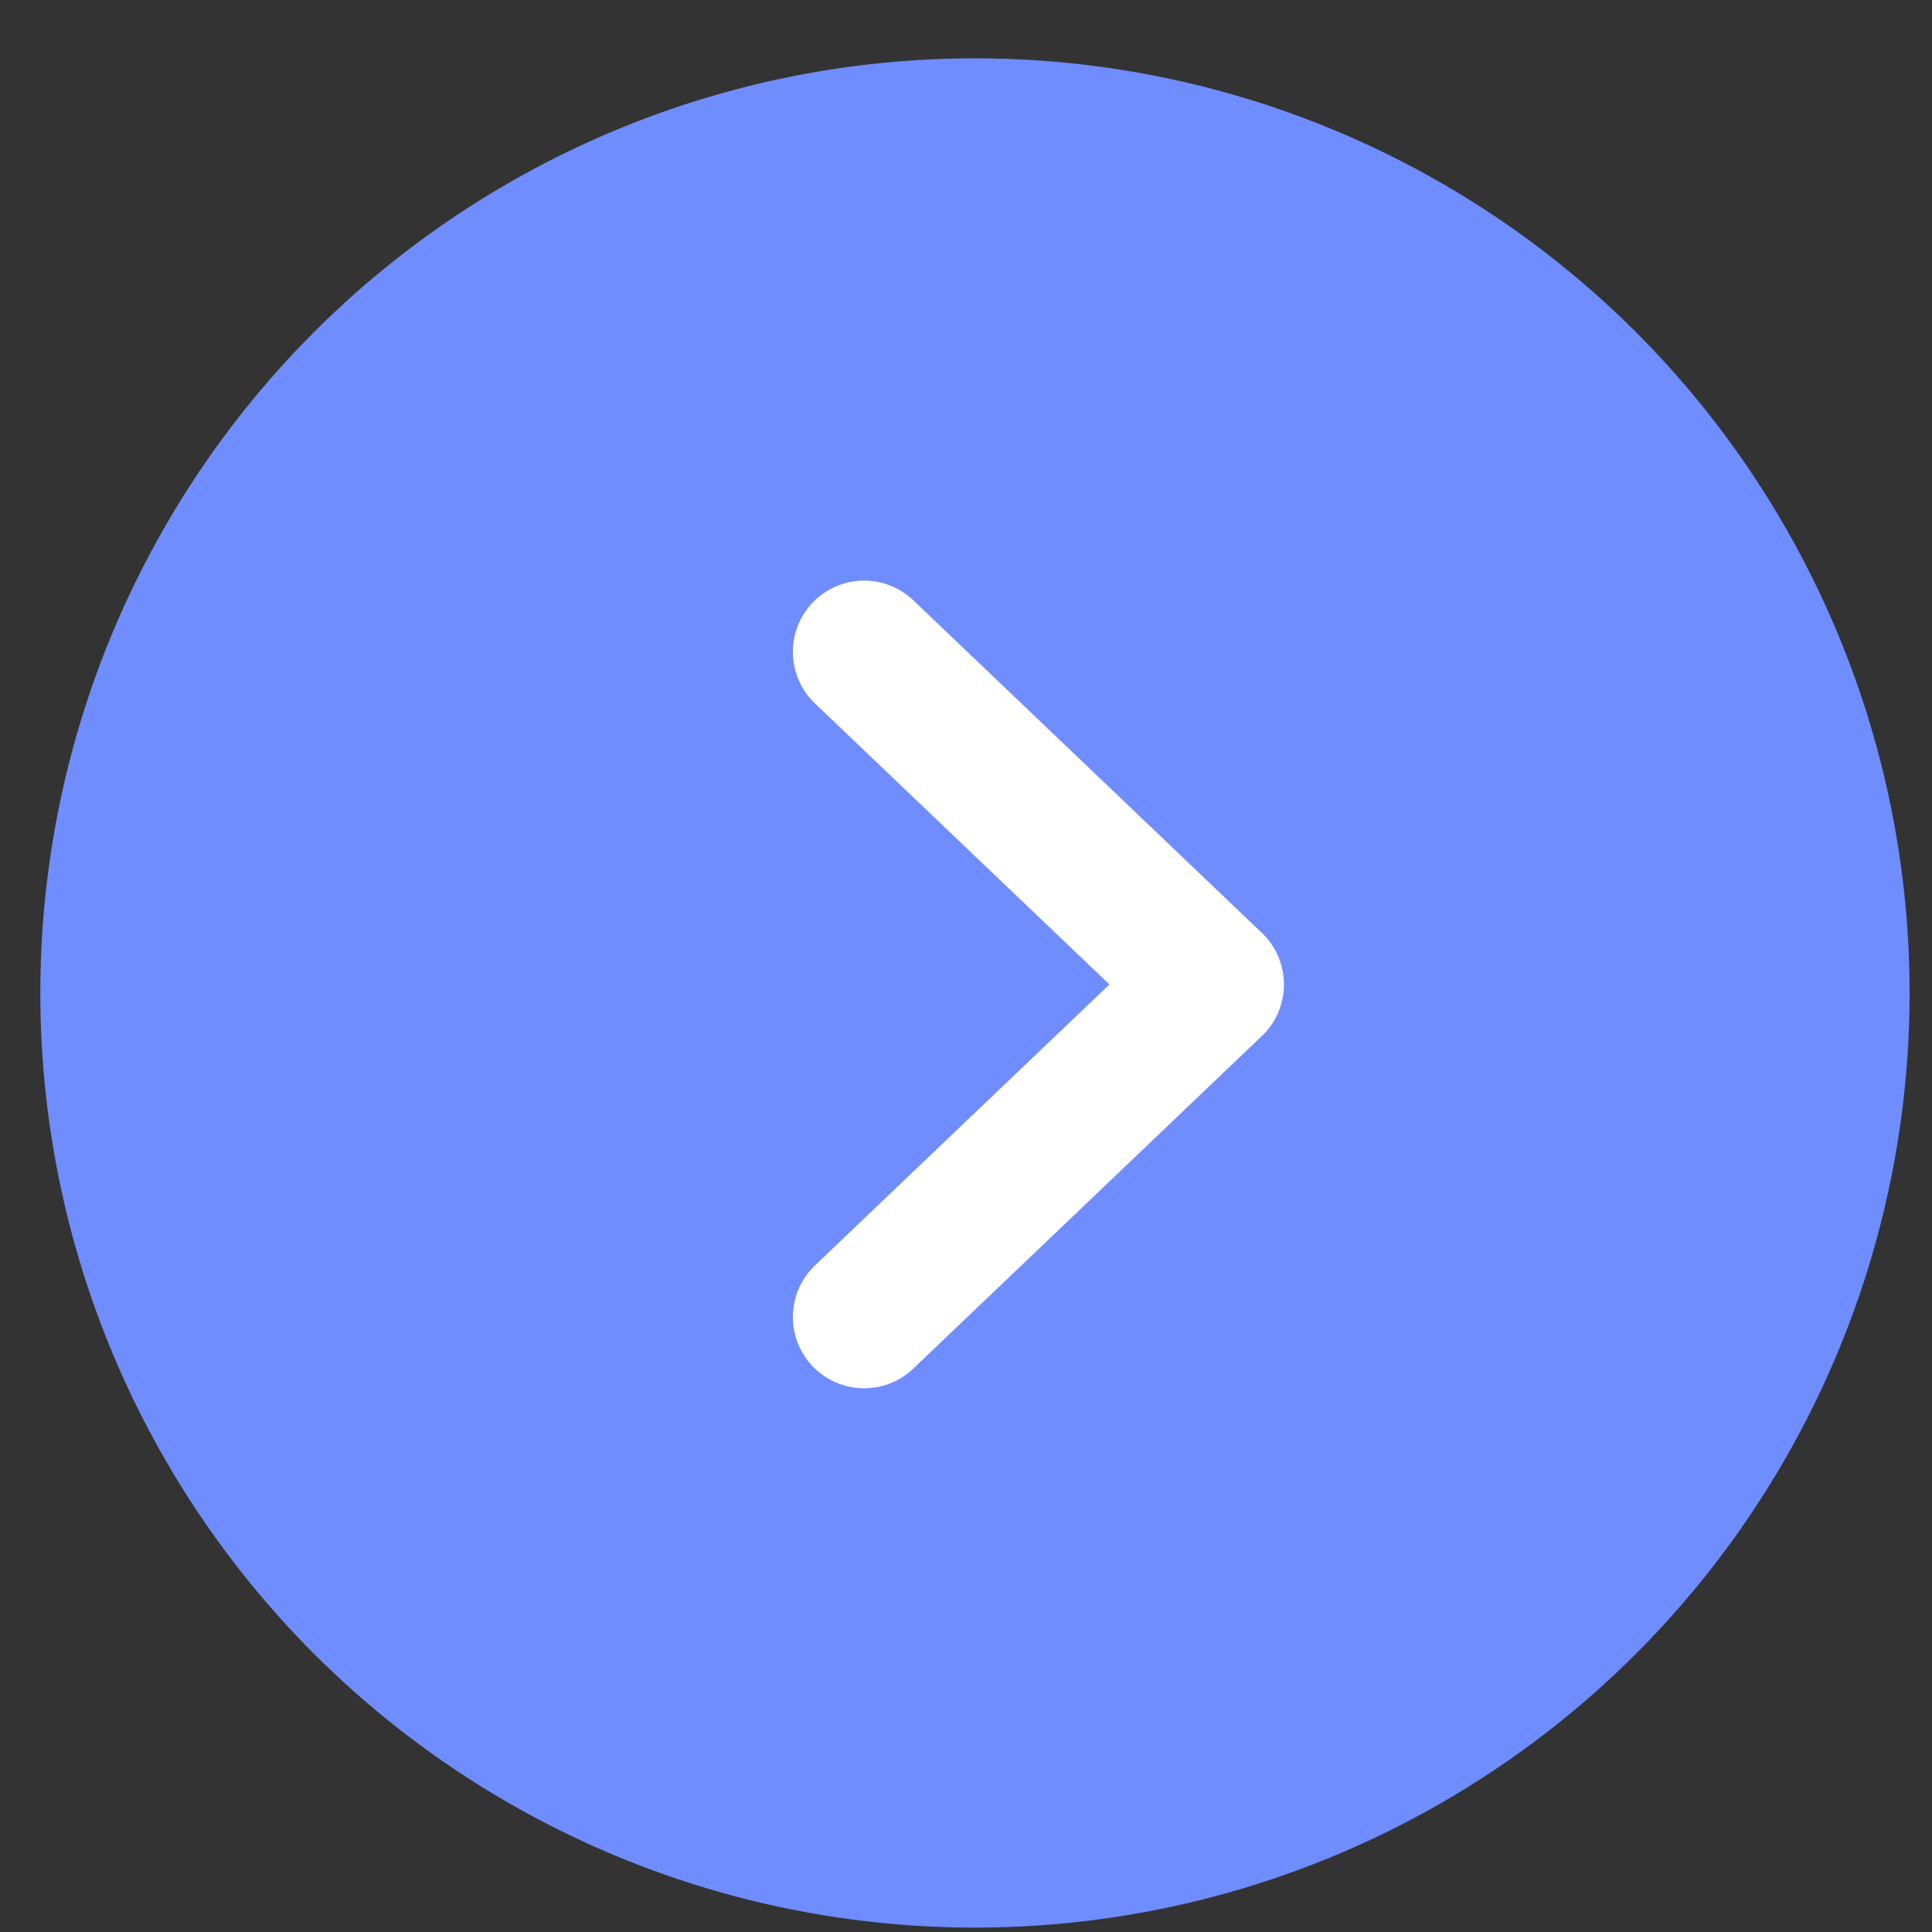 <svg width="22" height="22" viewBox="0 0 22 22" fill="none" xmlns="http://www.w3.org/2000/svg">
<rect x="0" y="0" width="22" height="22" fill="#333333" stroke="none"/>
<circle cx="11.102" cy="11.307" r="10.643" fill="#6F8DFF"/>
<path d="M9.84 14.997L13.809 11.21L9.84 7.423" stroke="white" stroke-width="1.623" stroke-linecap="round" stroke-linejoin="round"/>
</svg>
